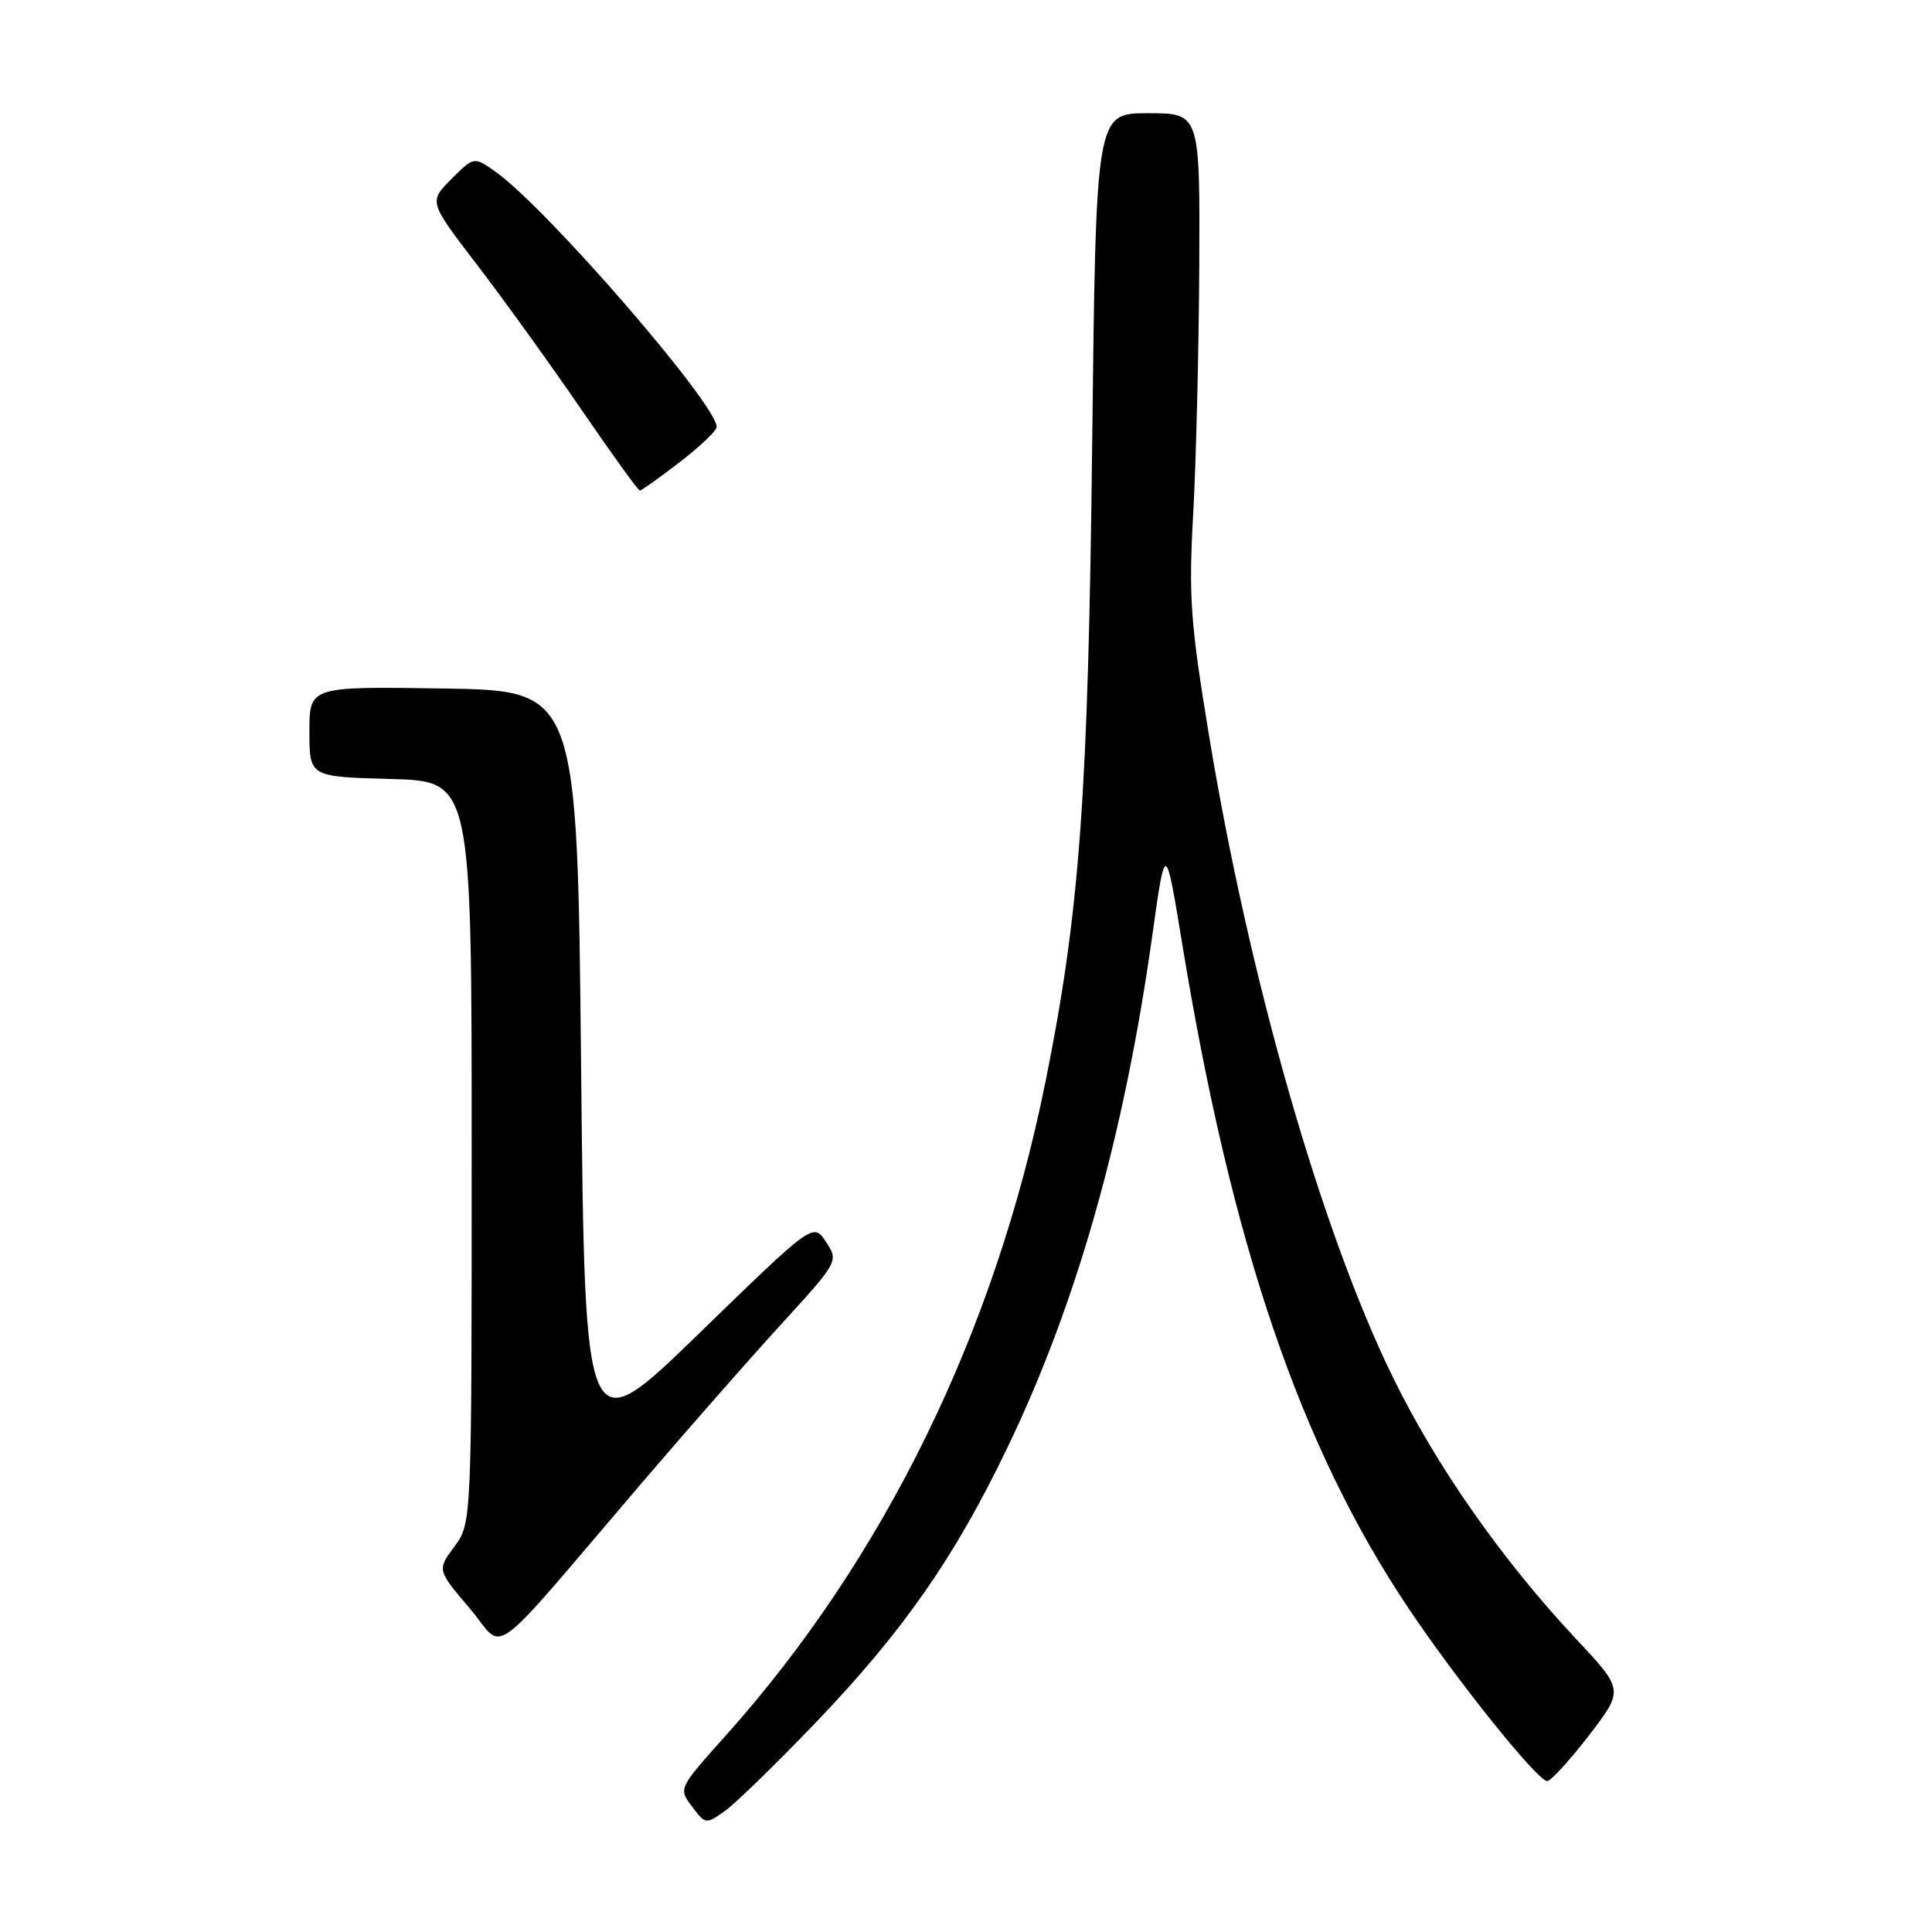 <?xml version="1.0" encoding="UTF-8" standalone="no"?>
<!DOCTYPE svg PUBLIC "-//W3C//DTD SVG 1.1//EN" "http://www.w3.org/Graphics/SVG/1.1/DTD/svg11.dtd" >
<svg xmlns="http://www.w3.org/2000/svg" xmlns:xlink="http://www.w3.org/1999/xlink" version="1.1" viewBox="0 0 256 256">
 <g >
 <path fill="currentColor"
d=" M 108.07 228.27 C 119.69 216.14 126.50 206.37 133.52 191.75 C 142.70 172.65 148.97 150.46 152.68 124.00 C 154.43 111.50 154.43 111.50 156.68 125.25 C 163.22 165.07 172.29 191.68 186.61 213.07 C 193.01 222.63 203.73 236.00 205.01 236.00 C 205.49 236.00 207.97 233.29 210.53 229.97 C 215.17 223.93 215.17 223.93 208.91 217.25 C 198.95 206.60 190.38 194.36 184.57 182.50 C 175.09 163.15 165.50 129.69 160.18 97.33 C 157.73 82.48 157.49 79.03 158.11 68.00 C 158.49 61.12 158.85 46.39 158.91 35.25 C 159.00 15.00 159.00 15.00 152.11 15.00 C 145.22 15.00 145.22 15.00 144.72 58.75 C 144.19 105.57 143.07 120.93 138.50 143.50 C 131.79 176.63 117.15 206.53 96.13 230.01 C 89.90 236.97 89.89 236.98 91.70 239.38 C 93.47 241.74 93.54 241.75 96.07 239.95 C 97.48 238.94 102.88 233.69 108.07 228.27 Z  M 85.14 196.38 C 90.84 189.71 99.02 180.40 103.31 175.69 C 111.13 167.13 111.13 167.13 109.45 164.56 C 107.76 161.99 107.76 161.99 92.63 176.69 C 77.50 191.39 77.50 191.39 77.00 141.45 C 76.50 91.50 76.50 91.50 58.75 91.23 C 41.00 90.95 41.00 90.95 41.00 96.94 C 41.00 102.93 41.00 102.93 51.75 103.22 C 62.50 103.50 62.50 103.50 62.50 152.67 C 62.50 201.83 62.50 201.83 60.21 204.93 C 57.92 208.03 57.92 208.03 62.21 213.08 C 67.10 218.84 64.04 221.06 85.14 196.38 Z  M 90.05 61.25 C 92.73 59.19 94.93 57.09 94.96 56.59 C 95.09 53.72 72.53 27.65 65.69 22.78 C 62.81 20.73 62.81 20.73 59.81 23.73 C 56.81 26.73 56.81 26.73 63.23 35.11 C 66.77 39.73 72.97 48.34 77.02 54.25 C 81.07 60.16 84.56 65.00 84.78 65.00 C 85.00 65.00 87.37 63.31 90.05 61.25 Z "/>
</g>
</svg>